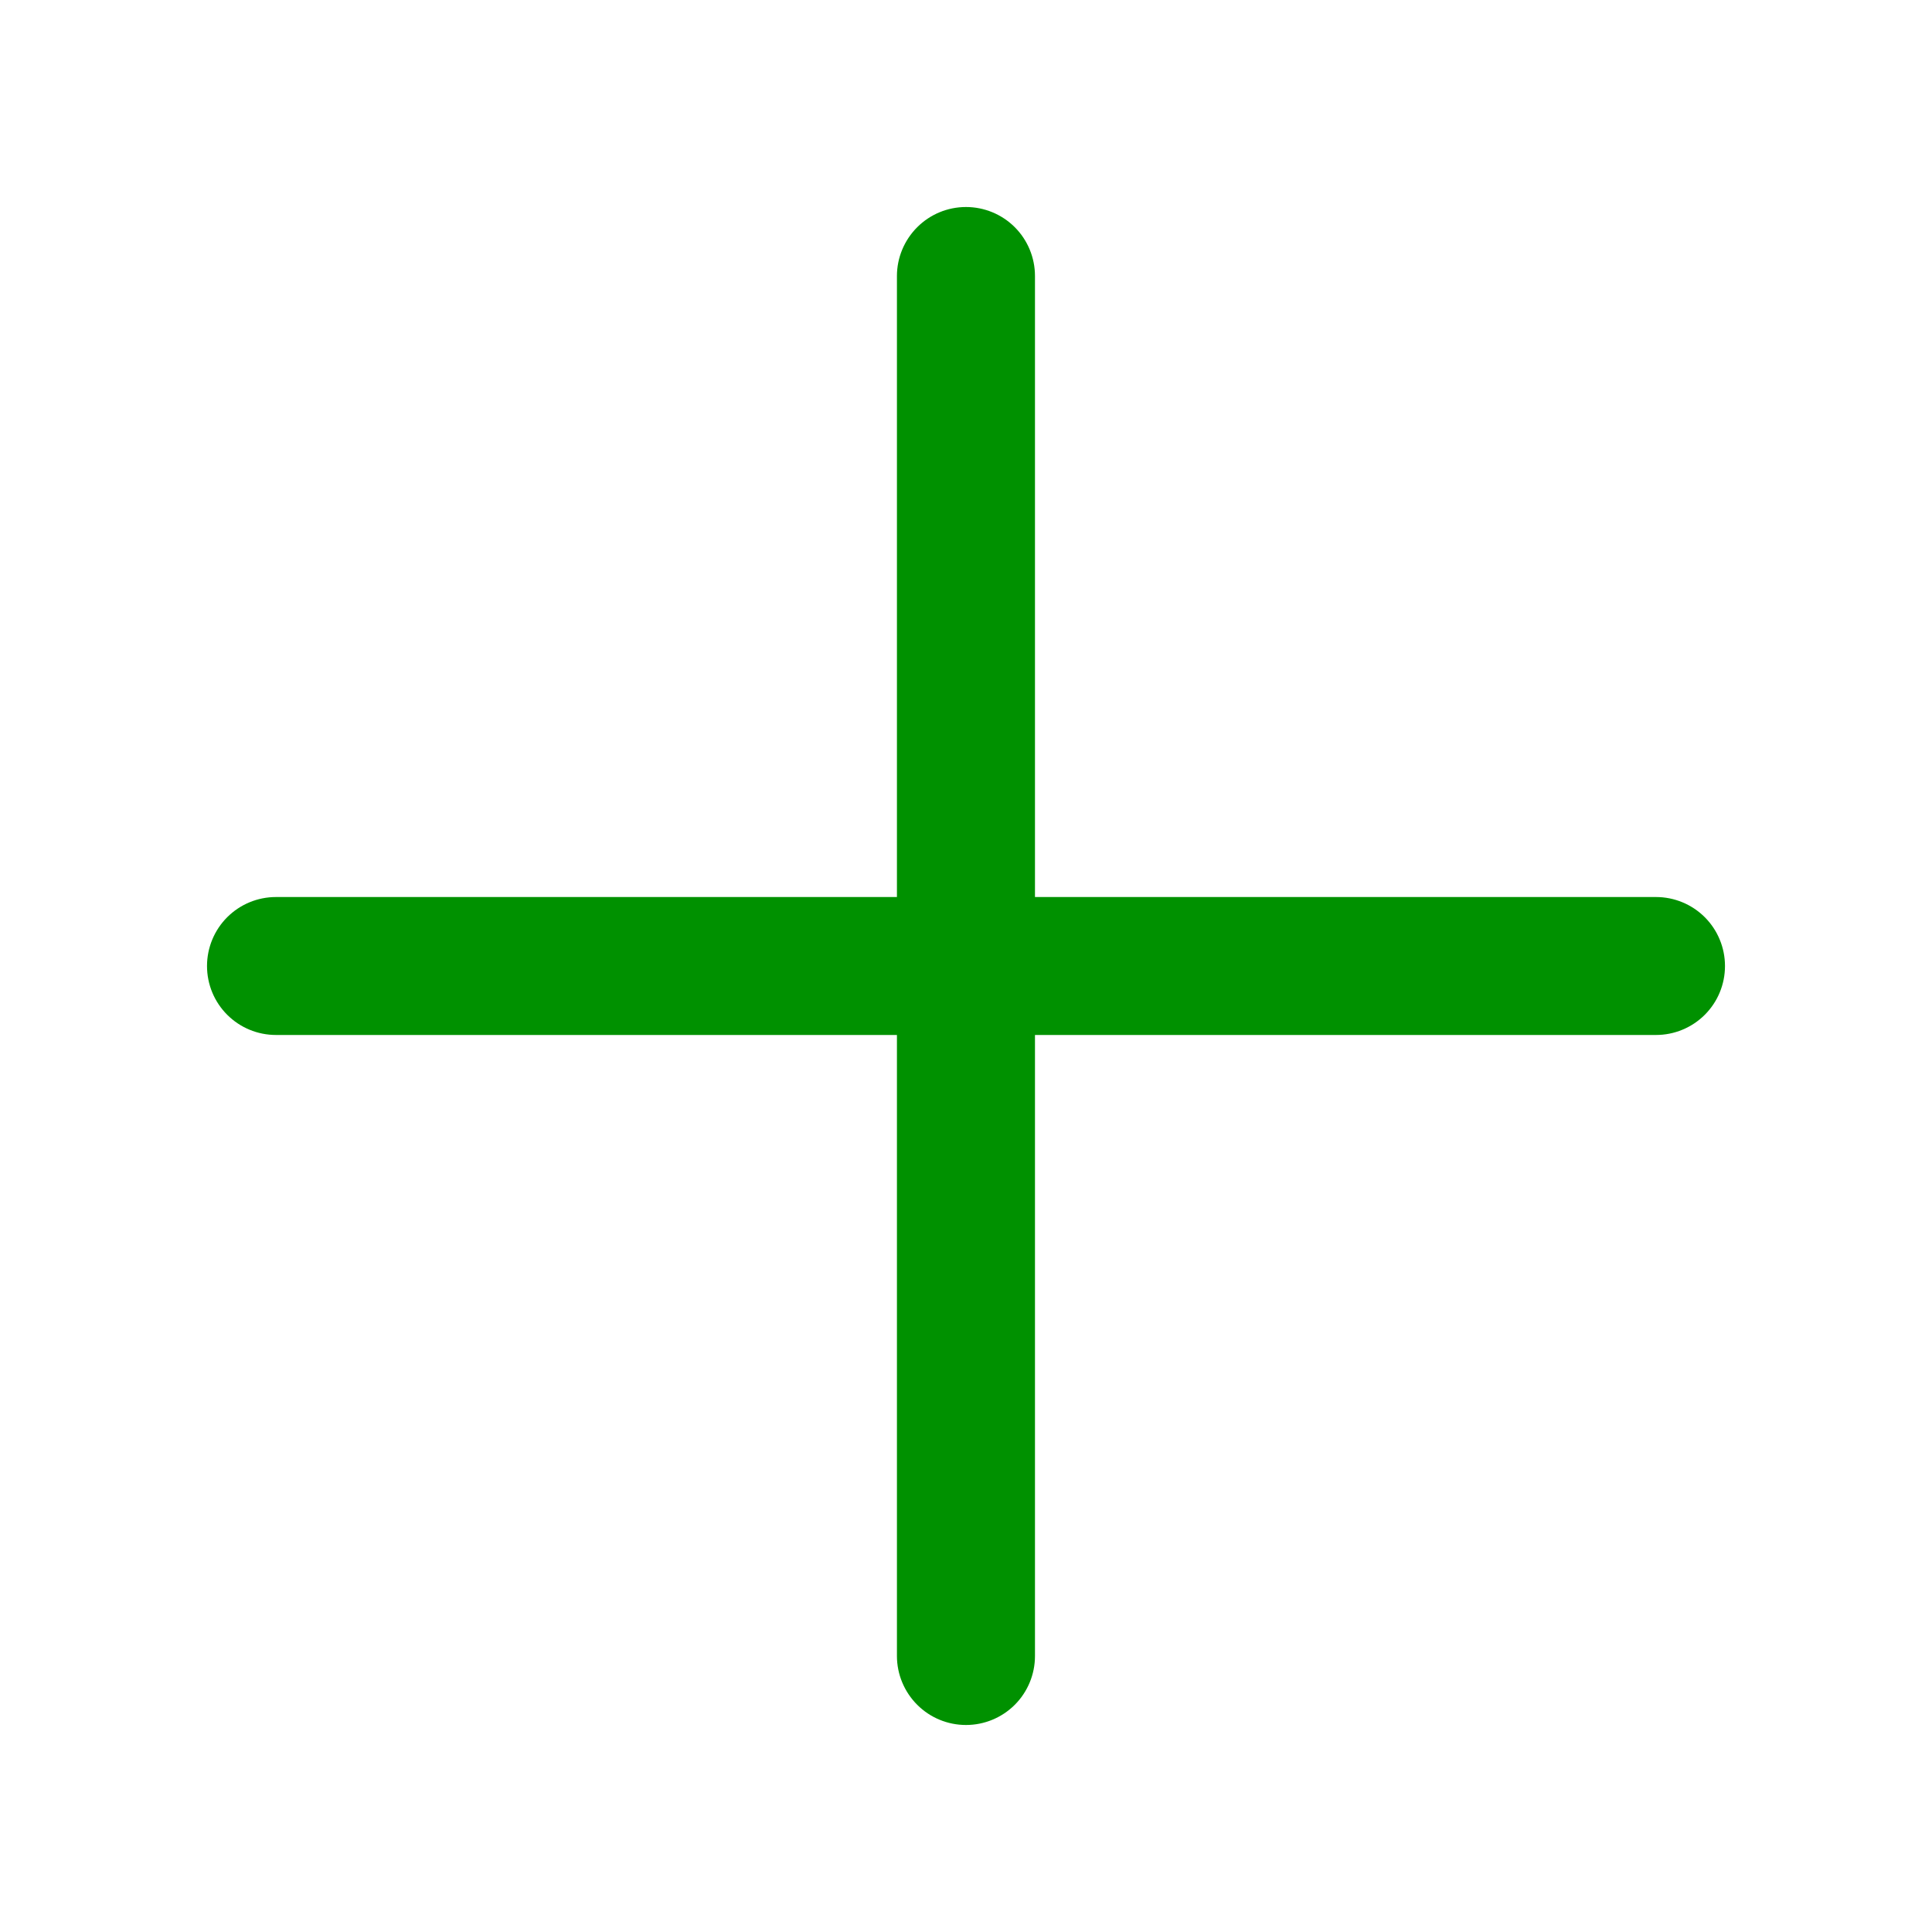 <svg width="20" height="20" viewBox="0 0 20 20" fill="none" xmlns="http://www.w3.org/2000/svg">
<path d="M17.143 9.286H10.714V2.857C10.714 2.668 10.639 2.486 10.505 2.352C10.371 2.218 10.189 2.143 10 2.143C9.81 2.143 9.629 2.218 9.495 2.352C9.361 2.486 9.285 2.668 9.285 2.857V9.286H2.857C2.667 9.286 2.486 9.361 2.352 9.495C2.218 9.629 2.143 9.811 2.143 10C2.143 10.19 2.218 10.371 2.352 10.505C2.486 10.639 2.667 10.714 2.857 10.714H9.285V17.143C9.285 17.332 9.361 17.514 9.495 17.648C9.629 17.782 9.81 17.857 10 17.857C10.189 17.857 10.371 17.782 10.505 17.648C10.639 17.514 10.714 17.332 10.714 17.143V10.714H17.143C17.332 10.714 17.514 10.639 17.648 10.505C17.782 10.371 17.857 10.19 17.857 10C17.857 9.811 17.782 9.629 17.648 9.495C17.514 9.361 17.332 9.286 17.143 9.286Z" fill="#009100"/>
</svg>
